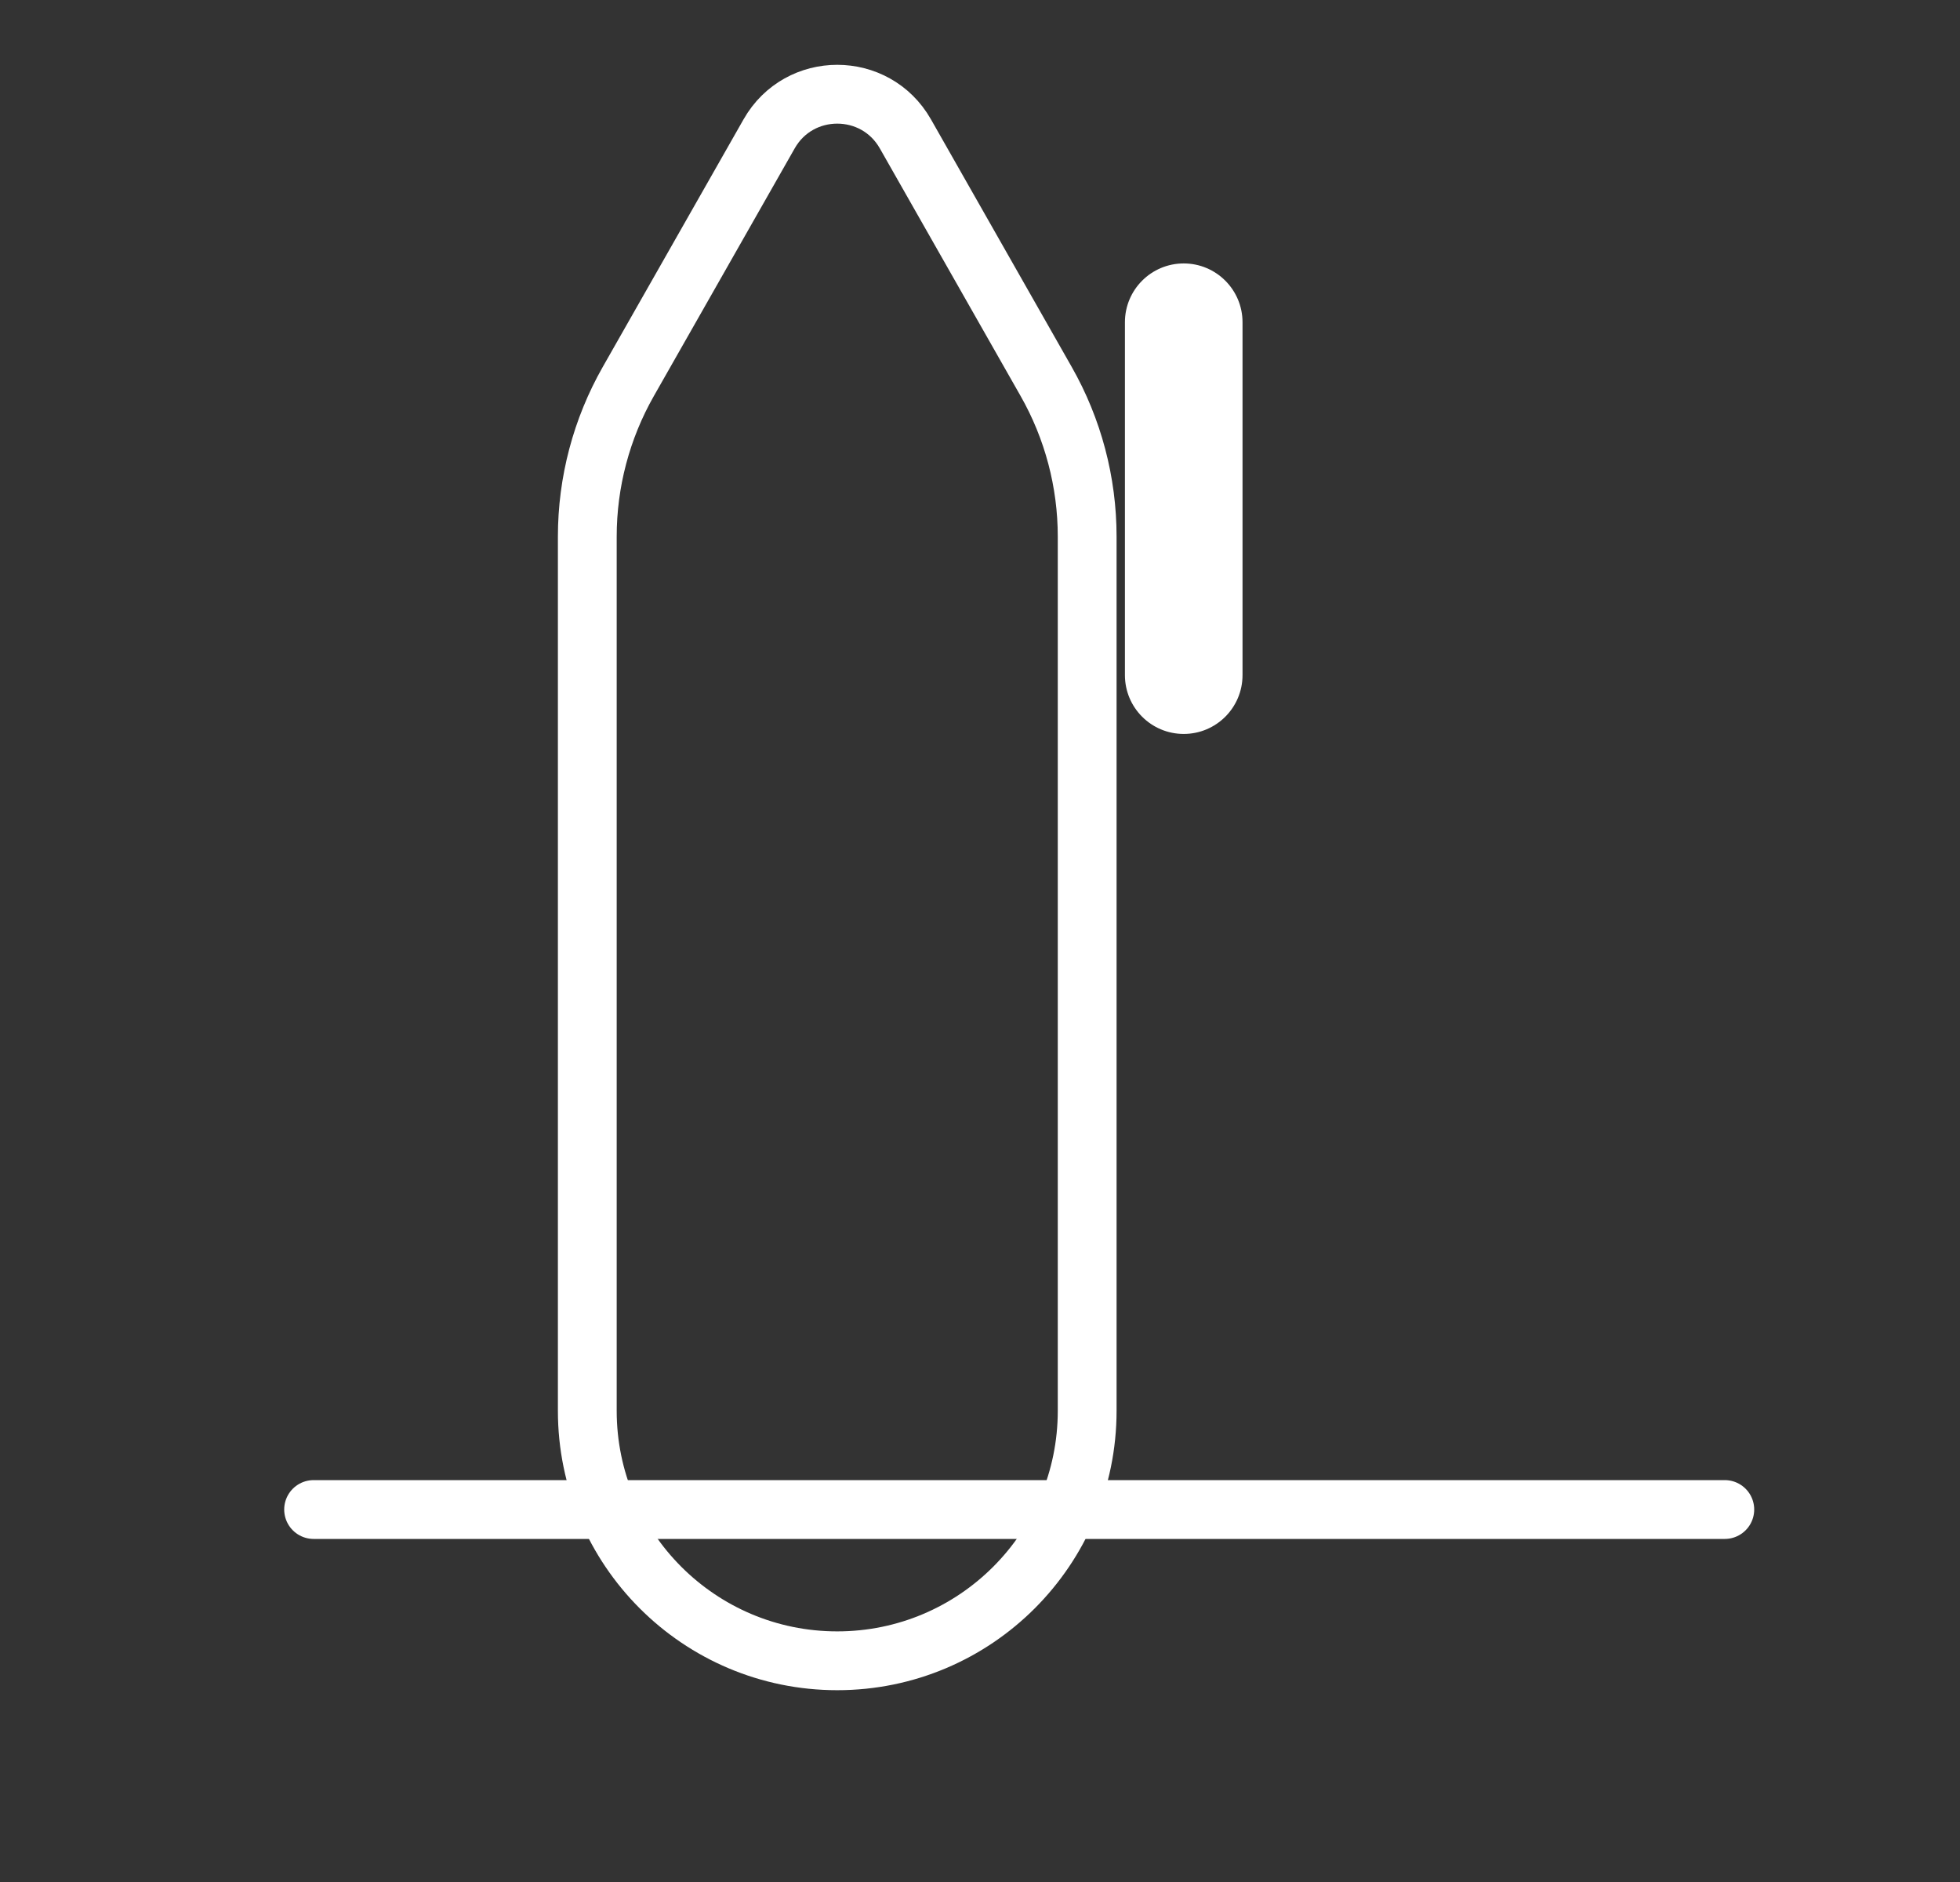 <svg width="50" height="48" viewBox="0 0 50 48" fill="none" xmlns="http://www.w3.org/2000/svg" xmlns:xlink="http://www.w3.org/1999/xlink">
<rect x="0" y="0" width="50" height="48" fill="#333333" stroke="none"/>
<path d="M0.358,21.358C0.358,17.837 3.213,14.982 6.734,14.982L29.031,14.982C30.417,14.982 31.78,15.342 32.986,16.028L39.301,19.62C40.65,20.386 40.65,22.33 39.301,23.097L32.986,26.688C31.78,27.374 30.417,27.734 29.031,27.734L6.734,27.734C3.213,27.734 0.358,24.88 0.358,21.358L0.358,21.358Z" transform="rotate(270 21.358 21.358)" stroke="#FFFFFF" stroke-width="1.5" stroke-miterlimit="3.999"/>
<path d="M25.697,11.219C24.869,11.219 24.197,11.891 24.197,12.719C24.197,13.548 24.869,14.219 25.697,14.219L25.697,11.219ZM34.697,14.219C35.526,14.219 36.197,13.548 36.197,12.719C36.197,11.891 35.526,11.219 34.697,11.219L34.697,14.219ZM25.697,14.219L34.697,14.219L34.697,11.219L25.697,11.219L25.697,14.219Z" transform="rotate(90 30.197 12.719)" fill="#FFFFFF"/>
<line x1="8" y1="38.5" x2="44" y2="38.5" stroke="#FFFFFF" stroke-width="1.5" stroke-miterlimit="3.999" stroke-linecap="round"/>
</svg>
